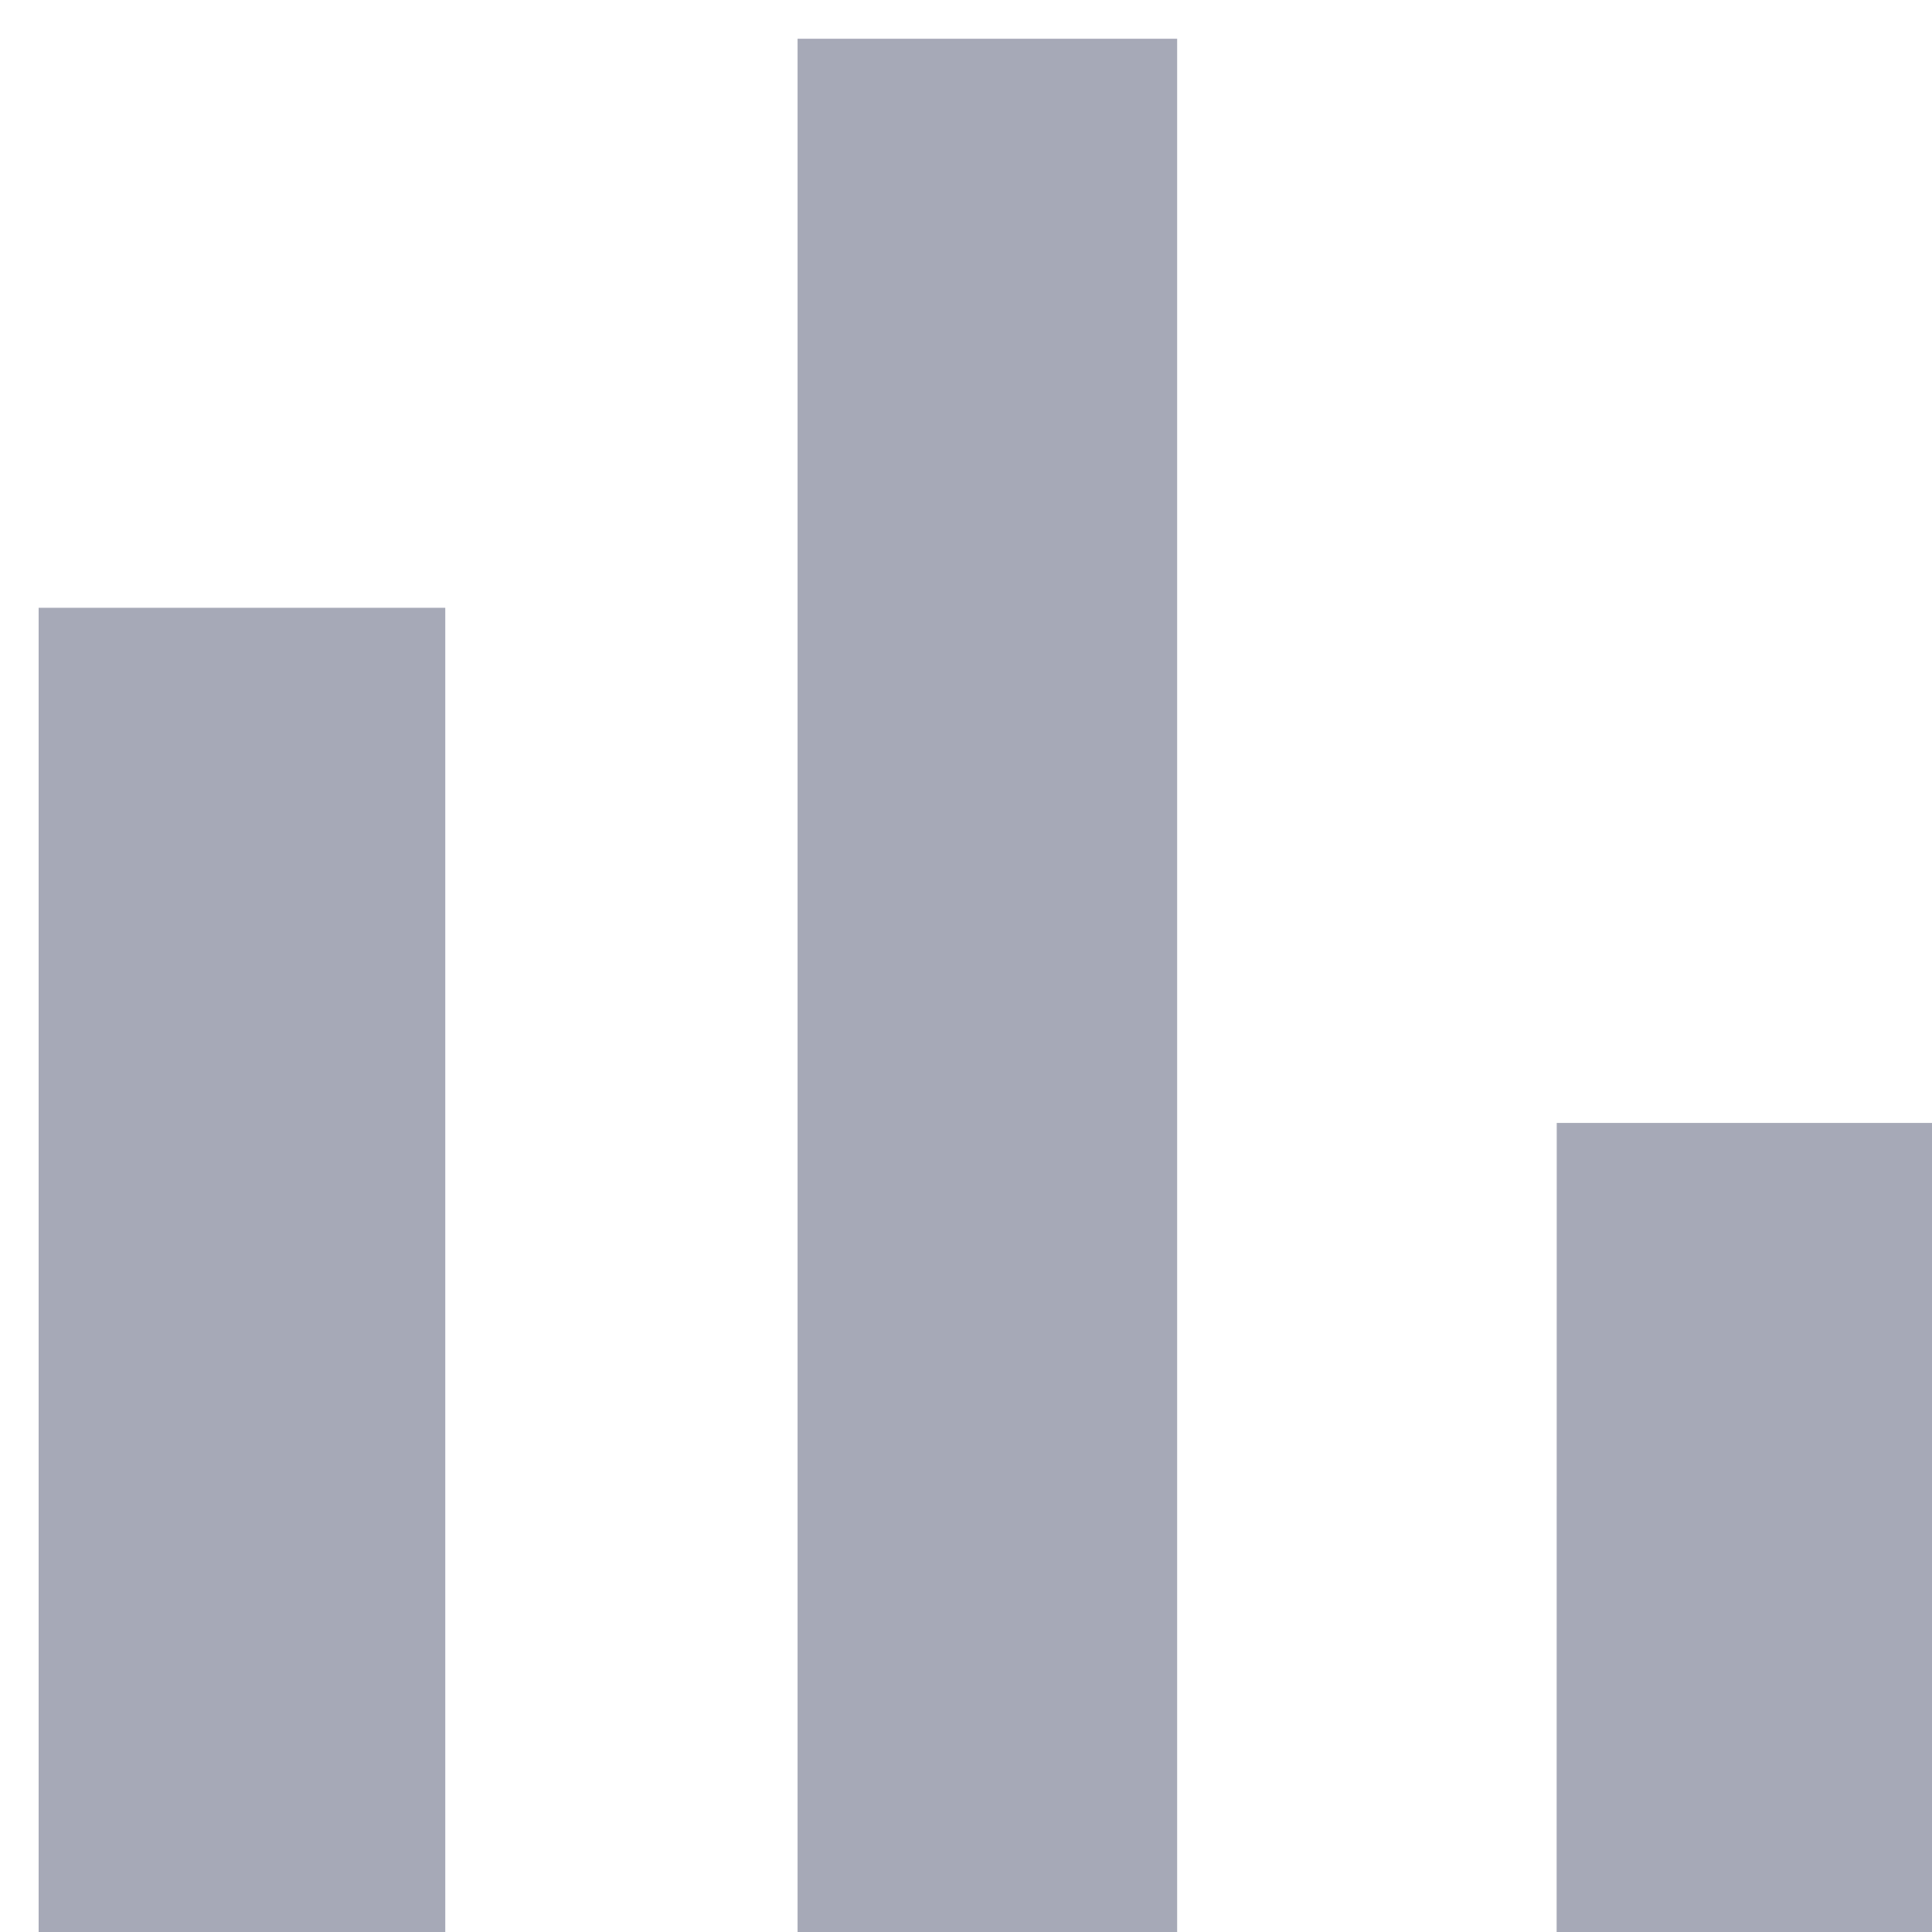<svg xmlns="http://www.w3.org/2000/svg" width="17" height="17" viewBox="0 0 17 17"><path fill="#a6a9b7" d="M13.698 9.881h3.339v7.156h-3.34zM7.018.341h3.34v16.696h-3.34zM.34 5.348h3.578v11.688H.34z"/></svg>